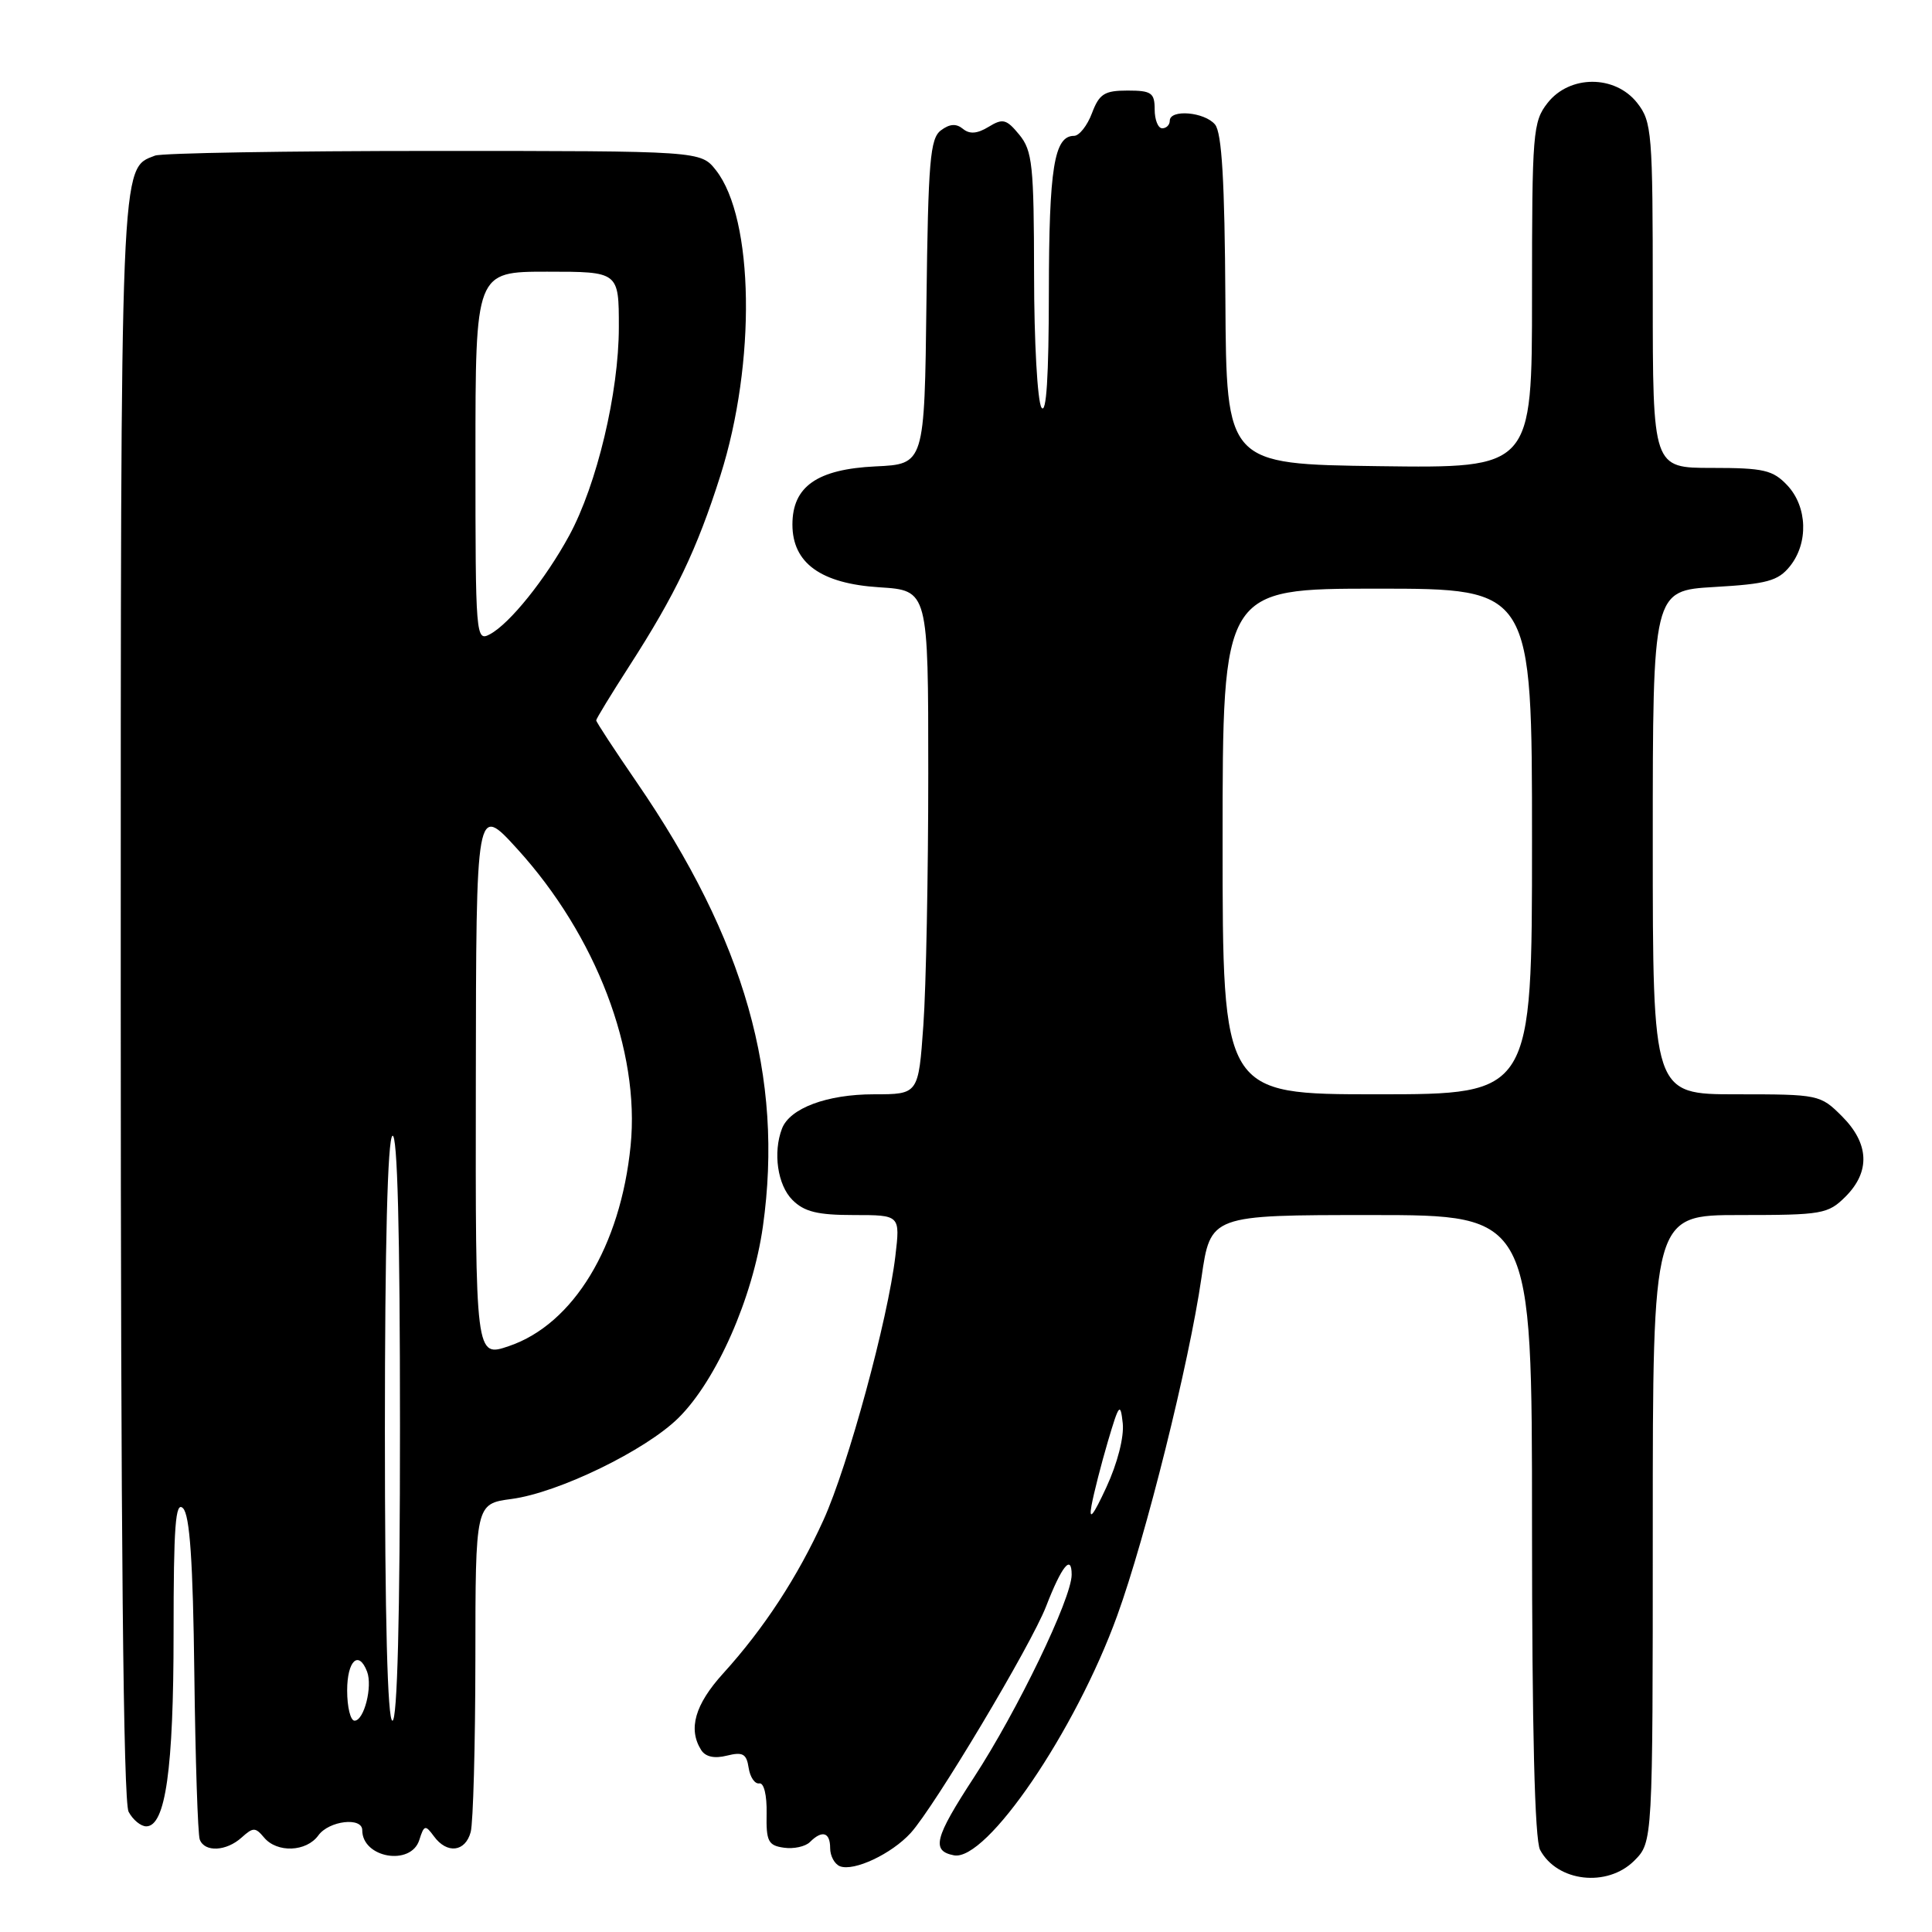 <?xml version="1.0" encoding="UTF-8" standalone="no"?>
<!DOCTYPE svg PUBLIC "-//W3C//DTD SVG 1.1//EN" "http://www.w3.org/Graphics/SVG/1.1/DTD/svg11.dtd" >
<svg xmlns="http://www.w3.org/2000/svg" xmlns:xlink="http://www.w3.org/1999/xlink" version="1.1" viewBox="0 0 256 256">
 <g >
 <path fill="currentColor"
d=" M 216.55 246.55 C 219.00 244.09 219.00 244.09 219.00 202.55 C 219.00 161.00 219.00 161.00 230.55 161.00 C 241.47 161.00 242.22 160.87 244.55 158.55 C 247.85 155.24 247.68 151.53 244.08 147.92 C 241.20 145.04 240.99 145.00 230.08 145.00 C 219.00 145.00 219.00 145.00 219.00 111.63 C 219.00 78.26 219.00 78.26 227.16 77.78 C 234.12 77.38 235.60 76.98 237.16 75.05 C 239.65 71.97 239.50 67.16 236.83 64.31 C 234.91 62.28 233.71 62.00 226.83 62.00 C 219.00 62.00 219.00 62.00 219.00 39.13 C 219.00 17.52 218.89 16.13 216.93 13.63 C 214.00 9.91 208.00 9.91 205.07 13.63 C 203.11 16.13 203.00 17.52 203.00 39.16 C 203.00 62.04 203.00 62.04 182.75 61.77 C 162.50 61.50 162.50 61.50 162.37 39.75 C 162.28 24.01 161.90 17.59 161.00 16.50 C 159.61 14.83 155.00 14.44 155.00 16.00 C 155.00 16.55 154.55 17.00 154.00 17.00 C 153.45 17.00 153.00 15.88 153.00 14.50 C 153.00 12.30 152.57 12.00 149.41 12.00 C 146.35 12.00 145.66 12.43 144.69 15.00 C 144.07 16.65 143.00 18.00 142.32 18.00 C 139.68 18.00 139.00 22.25 138.98 38.68 C 138.97 49.91 138.65 55.00 138.00 54.00 C 137.47 53.17 137.02 45.24 137.02 36.36 C 137.00 21.90 136.80 19.98 135.07 17.86 C 133.36 15.78 132.88 15.65 130.99 16.81 C 129.48 17.73 128.47 17.80 127.59 17.07 C 126.71 16.35 125.84 16.40 124.68 17.27 C 123.24 18.34 122.99 21.34 122.76 40.00 C 122.50 61.50 122.50 61.50 116.01 61.80 C 108.28 62.17 105.00 64.46 105.00 69.50 C 105.00 74.61 108.76 77.33 116.53 77.82 C 123.00 78.23 123.00 78.23 123.00 102.46 C 123.00 115.79 122.71 130.81 122.35 135.85 C 121.70 145.00 121.70 145.00 115.80 145.00 C 109.58 145.00 104.66 146.84 103.62 149.54 C 102.40 152.72 103.03 157.03 105.00 159.00 C 106.57 160.57 108.33 161.00 113.14 161.00 C 119.28 161.00 119.28 161.00 118.64 166.44 C 117.65 174.85 112.38 194.21 109.12 201.40 C 105.70 208.93 101.24 215.77 95.83 221.73 C 92.08 225.86 91.15 229.11 92.91 231.89 C 93.48 232.79 94.67 233.05 96.32 232.63 C 98.42 232.11 98.92 232.38 99.20 234.25 C 99.39 235.49 100.02 236.41 100.61 236.31 C 101.22 236.19 101.63 237.86 101.58 240.31 C 101.51 243.98 101.79 244.54 103.87 244.83 C 105.17 245.02 106.72 244.68 107.32 244.08 C 108.94 242.46 110.00 242.77 110.00 244.89 C 110.00 245.93 110.59 247.01 111.30 247.29 C 113.16 248.00 118.13 245.66 120.67 242.88 C 123.81 239.43 136.63 217.98 138.61 212.86 C 140.68 207.51 142.00 205.88 142.00 208.66 C 142.00 211.78 134.80 226.71 129.05 235.52 C 123.82 243.54 123.38 245.25 126.40 245.84 C 130.72 246.67 142.50 229.38 148.04 214.07 C 151.83 203.62 157.57 180.58 159.20 169.30 C 160.40 161.00 160.40 161.00 181.70 161.00 C 203.00 161.00 203.00 161.00 203.00 202.07 C 203.00 229.21 203.36 243.81 204.07 245.12 C 206.34 249.37 212.97 250.12 216.55 246.55 Z  M 55.56 243.81 C 56.19 241.81 56.36 241.77 57.49 243.31 C 59.22 245.69 61.66 245.41 62.37 242.75 C 62.70 241.51 62.98 231.22 62.99 219.88 C 63.00 199.26 63.00 199.26 67.79 198.62 C 73.99 197.80 85.56 192.18 89.91 187.87 C 94.94 182.89 99.76 171.95 101.09 162.50 C 103.87 142.73 98.71 124.54 84.38 103.67 C 81.42 99.36 79.00 95.67 79.00 95.45 C 79.00 95.24 80.97 92.01 83.37 88.28 C 89.50 78.77 92.35 72.81 95.46 63.00 C 100.20 48.05 99.92 28.99 94.87 22.56 C 92.85 20.00 92.85 20.00 57.51 20.00 C 38.07 20.00 21.44 20.28 20.54 20.62 C 15.91 22.40 16.00 20.23 16.00 132.52 C 16.00 203.41 16.34 238.77 17.04 240.07 C 17.60 241.13 18.66 242.00 19.38 242.00 C 21.93 242.00 23.00 234.42 23.00 216.43 C 23.00 202.17 23.25 198.85 24.25 199.85 C 25.15 200.75 25.57 206.86 25.75 221.80 C 25.89 233.18 26.21 243.06 26.47 243.75 C 27.11 245.46 29.99 245.32 32.03 243.47 C 33.54 242.11 33.84 242.11 34.98 243.47 C 36.70 245.55 40.60 245.40 42.19 243.19 C 43.60 241.25 48.00 240.73 48.00 242.51 C 48.00 246.19 54.45 247.30 55.56 243.81 Z  M 144.63 199.50 C 144.93 197.85 145.91 194.03 146.80 191.00 C 148.28 186.00 148.46 185.78 148.77 188.59 C 148.96 190.41 148.07 193.90 146.59 197.09 C 144.85 200.85 144.25 201.59 144.63 199.50 Z  M 162.00 111.50 C 162.00 78.00 162.00 78.00 182.50 78.00 C 203.00 78.00 203.00 78.00 203.00 111.50 C 203.00 145.00 203.00 145.00 182.50 145.00 C 162.00 145.00 162.00 145.00 162.00 111.50 Z  M 46.00 224.00 C 46.00 220.04 47.53 218.60 48.64 221.50 C 49.39 223.47 48.24 228.00 46.98 228.00 C 46.44 228.00 46.00 226.20 46.00 224.00 Z  M 51.00 189.56 C 51.00 165.01 51.36 150.89 52.00 150.50 C 52.66 150.09 53.00 163.16 53.00 188.94 C 53.00 214.31 52.65 228.00 52.00 228.00 C 51.35 228.00 51.00 214.52 51.00 189.56 Z  M 63.05 143.19 C 63.09 106.50 63.09 106.50 68.55 112.50 C 78.99 123.98 84.82 139.24 83.56 151.80 C 82.23 165.15 75.98 175.46 67.45 178.36 C 63.00 179.88 63.00 179.88 63.05 143.19 Z  M 63.00 60.54 C 63.00 36.00 63.00 36.00 72.50 36.00 C 82.00 36.00 82.00 36.00 82.00 43.34 C 82.00 52.01 79.09 64.22 75.42 70.97 C 72.26 76.77 67.55 82.63 64.92 84.04 C 63.05 85.04 63.00 84.43 63.00 60.54 Z "/>
</g>
</svg>
